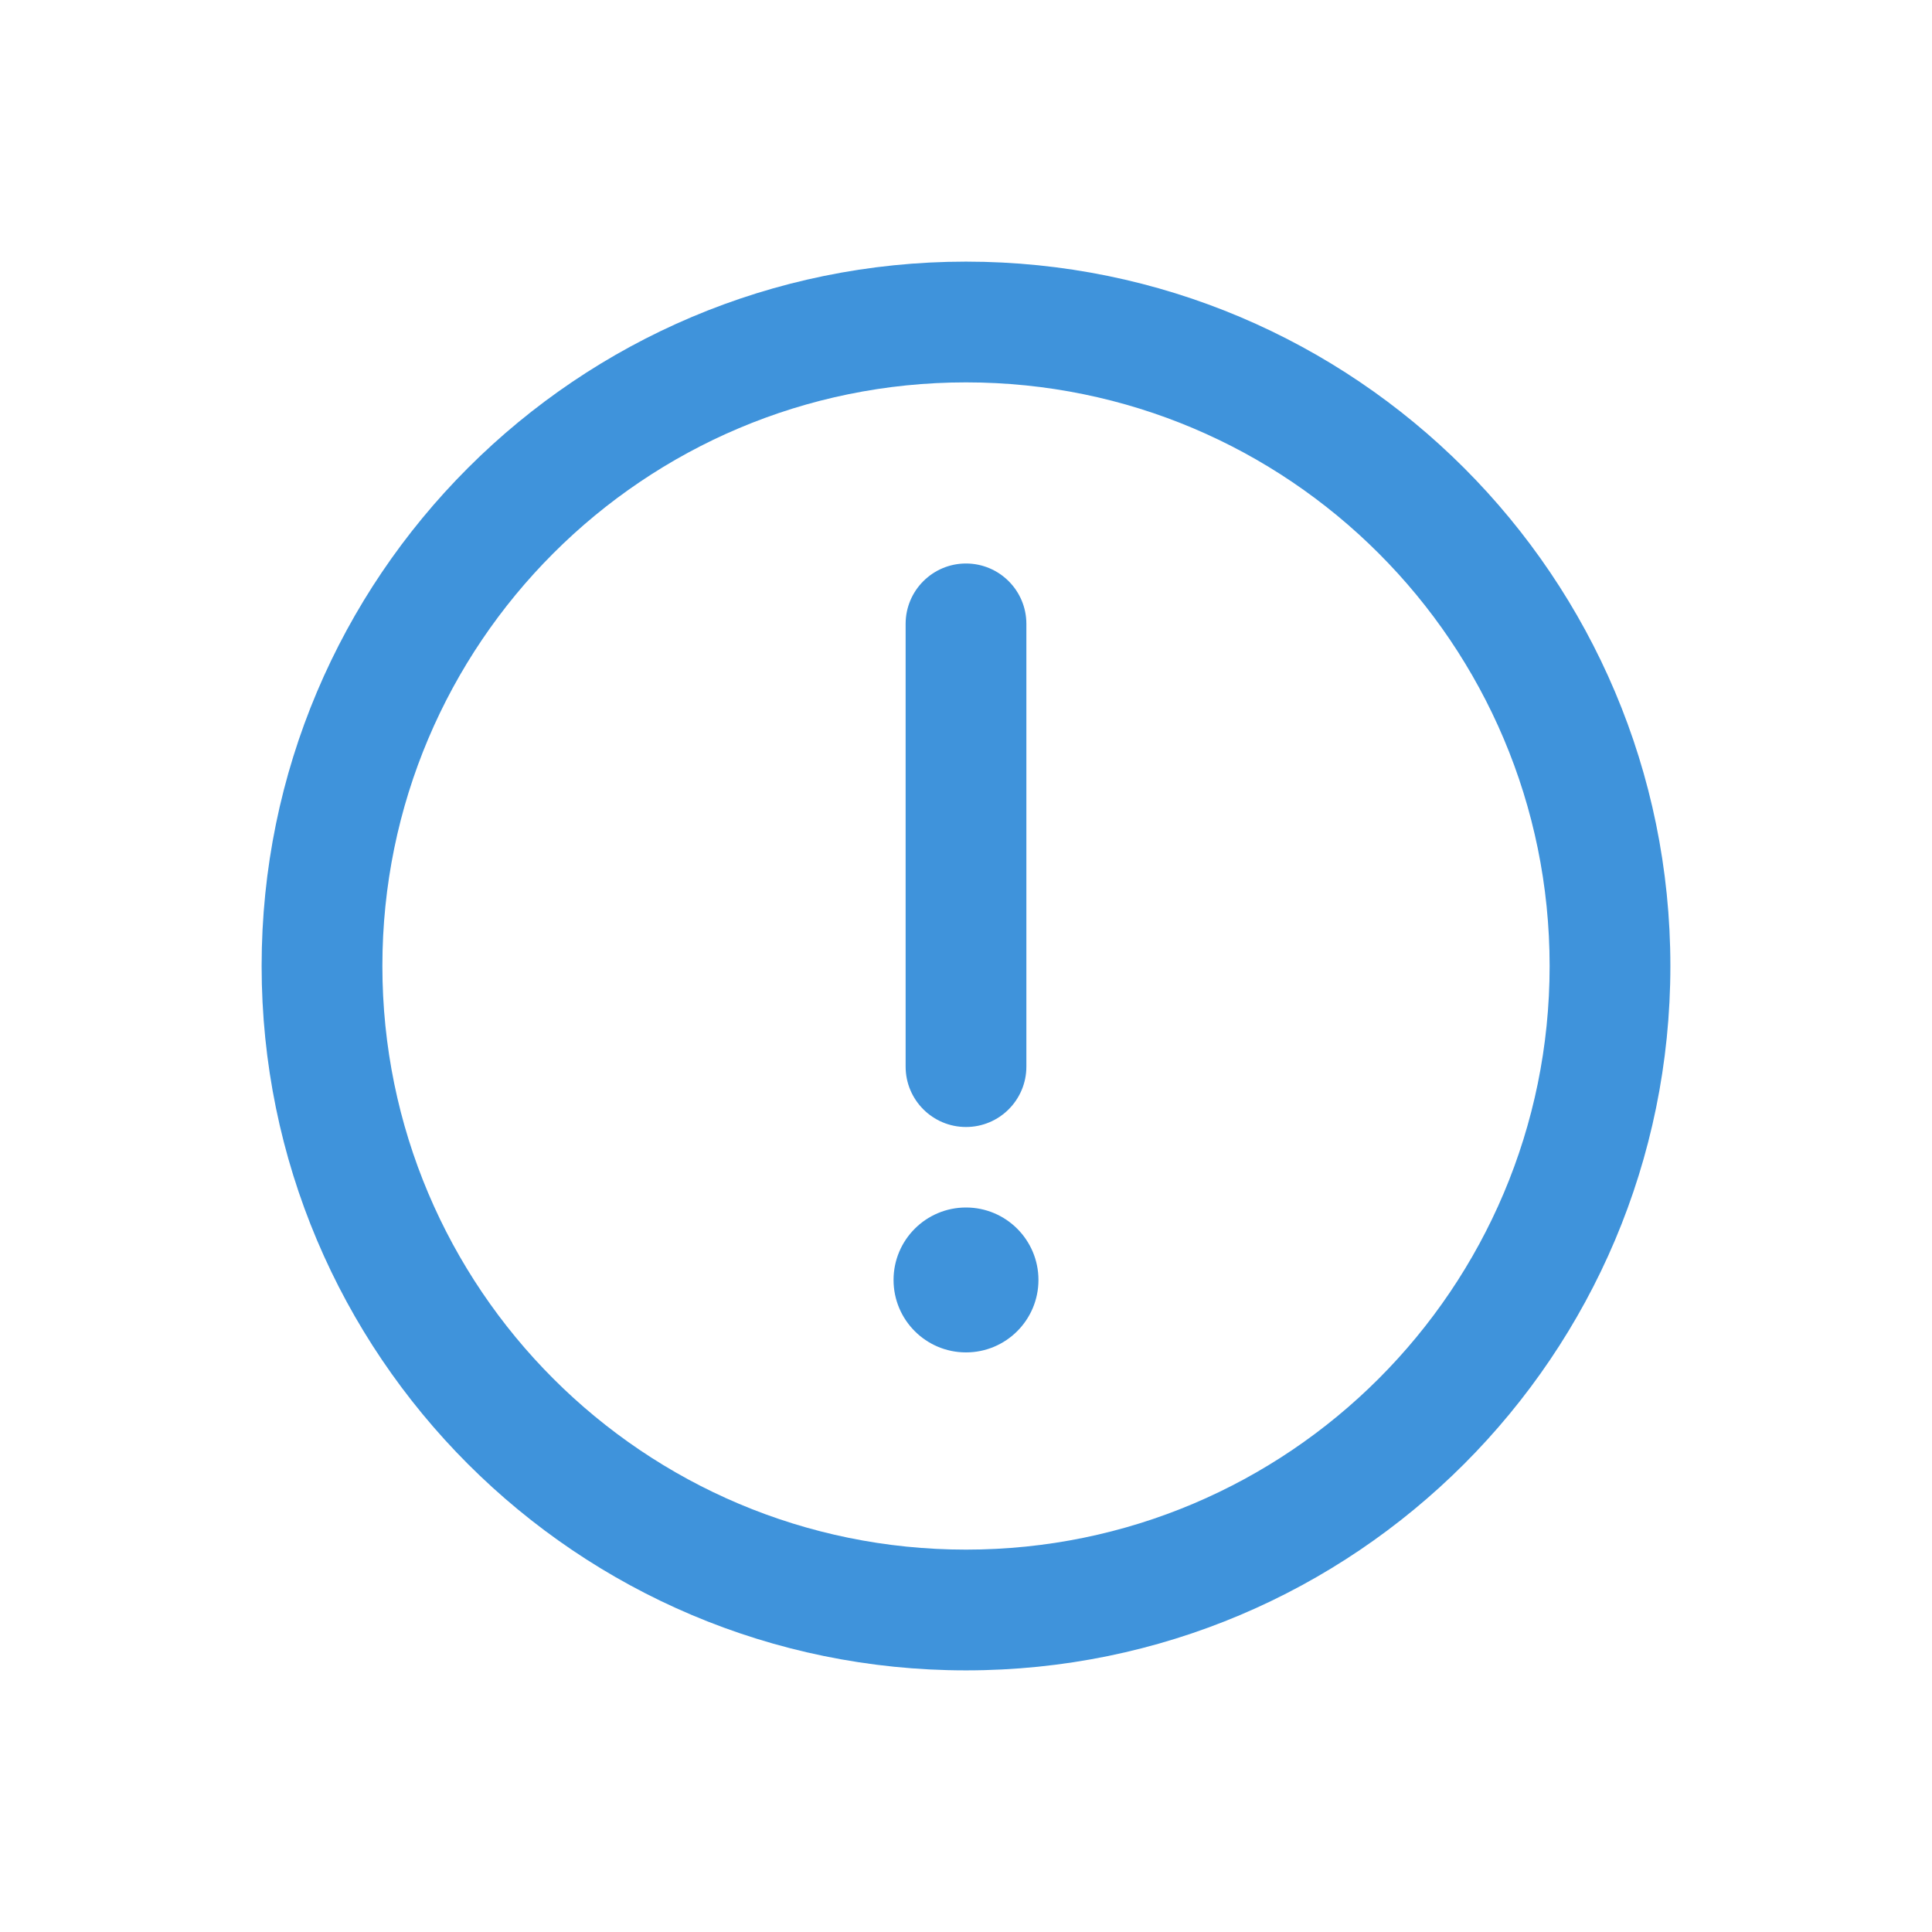<?xml version="1.0" encoding="UTF-8"?>
<svg width="24px" height="24px" viewBox="0 0 24 24" version="1.1" xmlns="http://www.w3.org/2000/svg" xmlns:xlink="http://www.w3.org/1999/xlink">
    <!-- Generator: Sketch 55.2 (78181) - https://sketchapp.com -->
    <title>icon-help-pre</title>
    <desc>Created with Sketch.</desc>
    <g id="icon-help-pre" stroke="none" stroke-width="1" fill="none" fill-rule="evenodd">
        <path d="M12,20.75 C7.168,20.75 3.25,16.832 3.25,12 C3.25,7.168 7.168,3.25 12,3.25 C16.832,3.25 20.75,7.168 20.75,12 C20.75,16.832 16.832,20.75 12,20.75 Z M12,19.25 C16.004,19.25 19.25,16.004 19.25,12 C19.25,7.996 16.004,4.75 12,4.75 C7.996,4.75 4.75,7.996 4.75,12 C4.75,16.004 7.996,19.25 12,19.25 Z M12,7 C12.414,7 12.75,7.336 12.75,7.75 L12.75,13.25 C12.75,13.664 12.414,14 12,14 C11.586,14 11.25,13.664 11.25,13.25 L11.25,7.75 C11.25,7.336 11.586,7 12,7 Z M12,16.8 C11.503,16.8 11.1,16.397 11.1,15.9 C11.1,15.403 11.503,15 12,15 C12.497,15 12.9,15.403 12.9,15.9 C12.9,16.397 12.497,16.8 12,16.8 Z" id="形状结合" fill="#3F93DB" fill-rule="nonzero"></path>
    </g>
</svg>